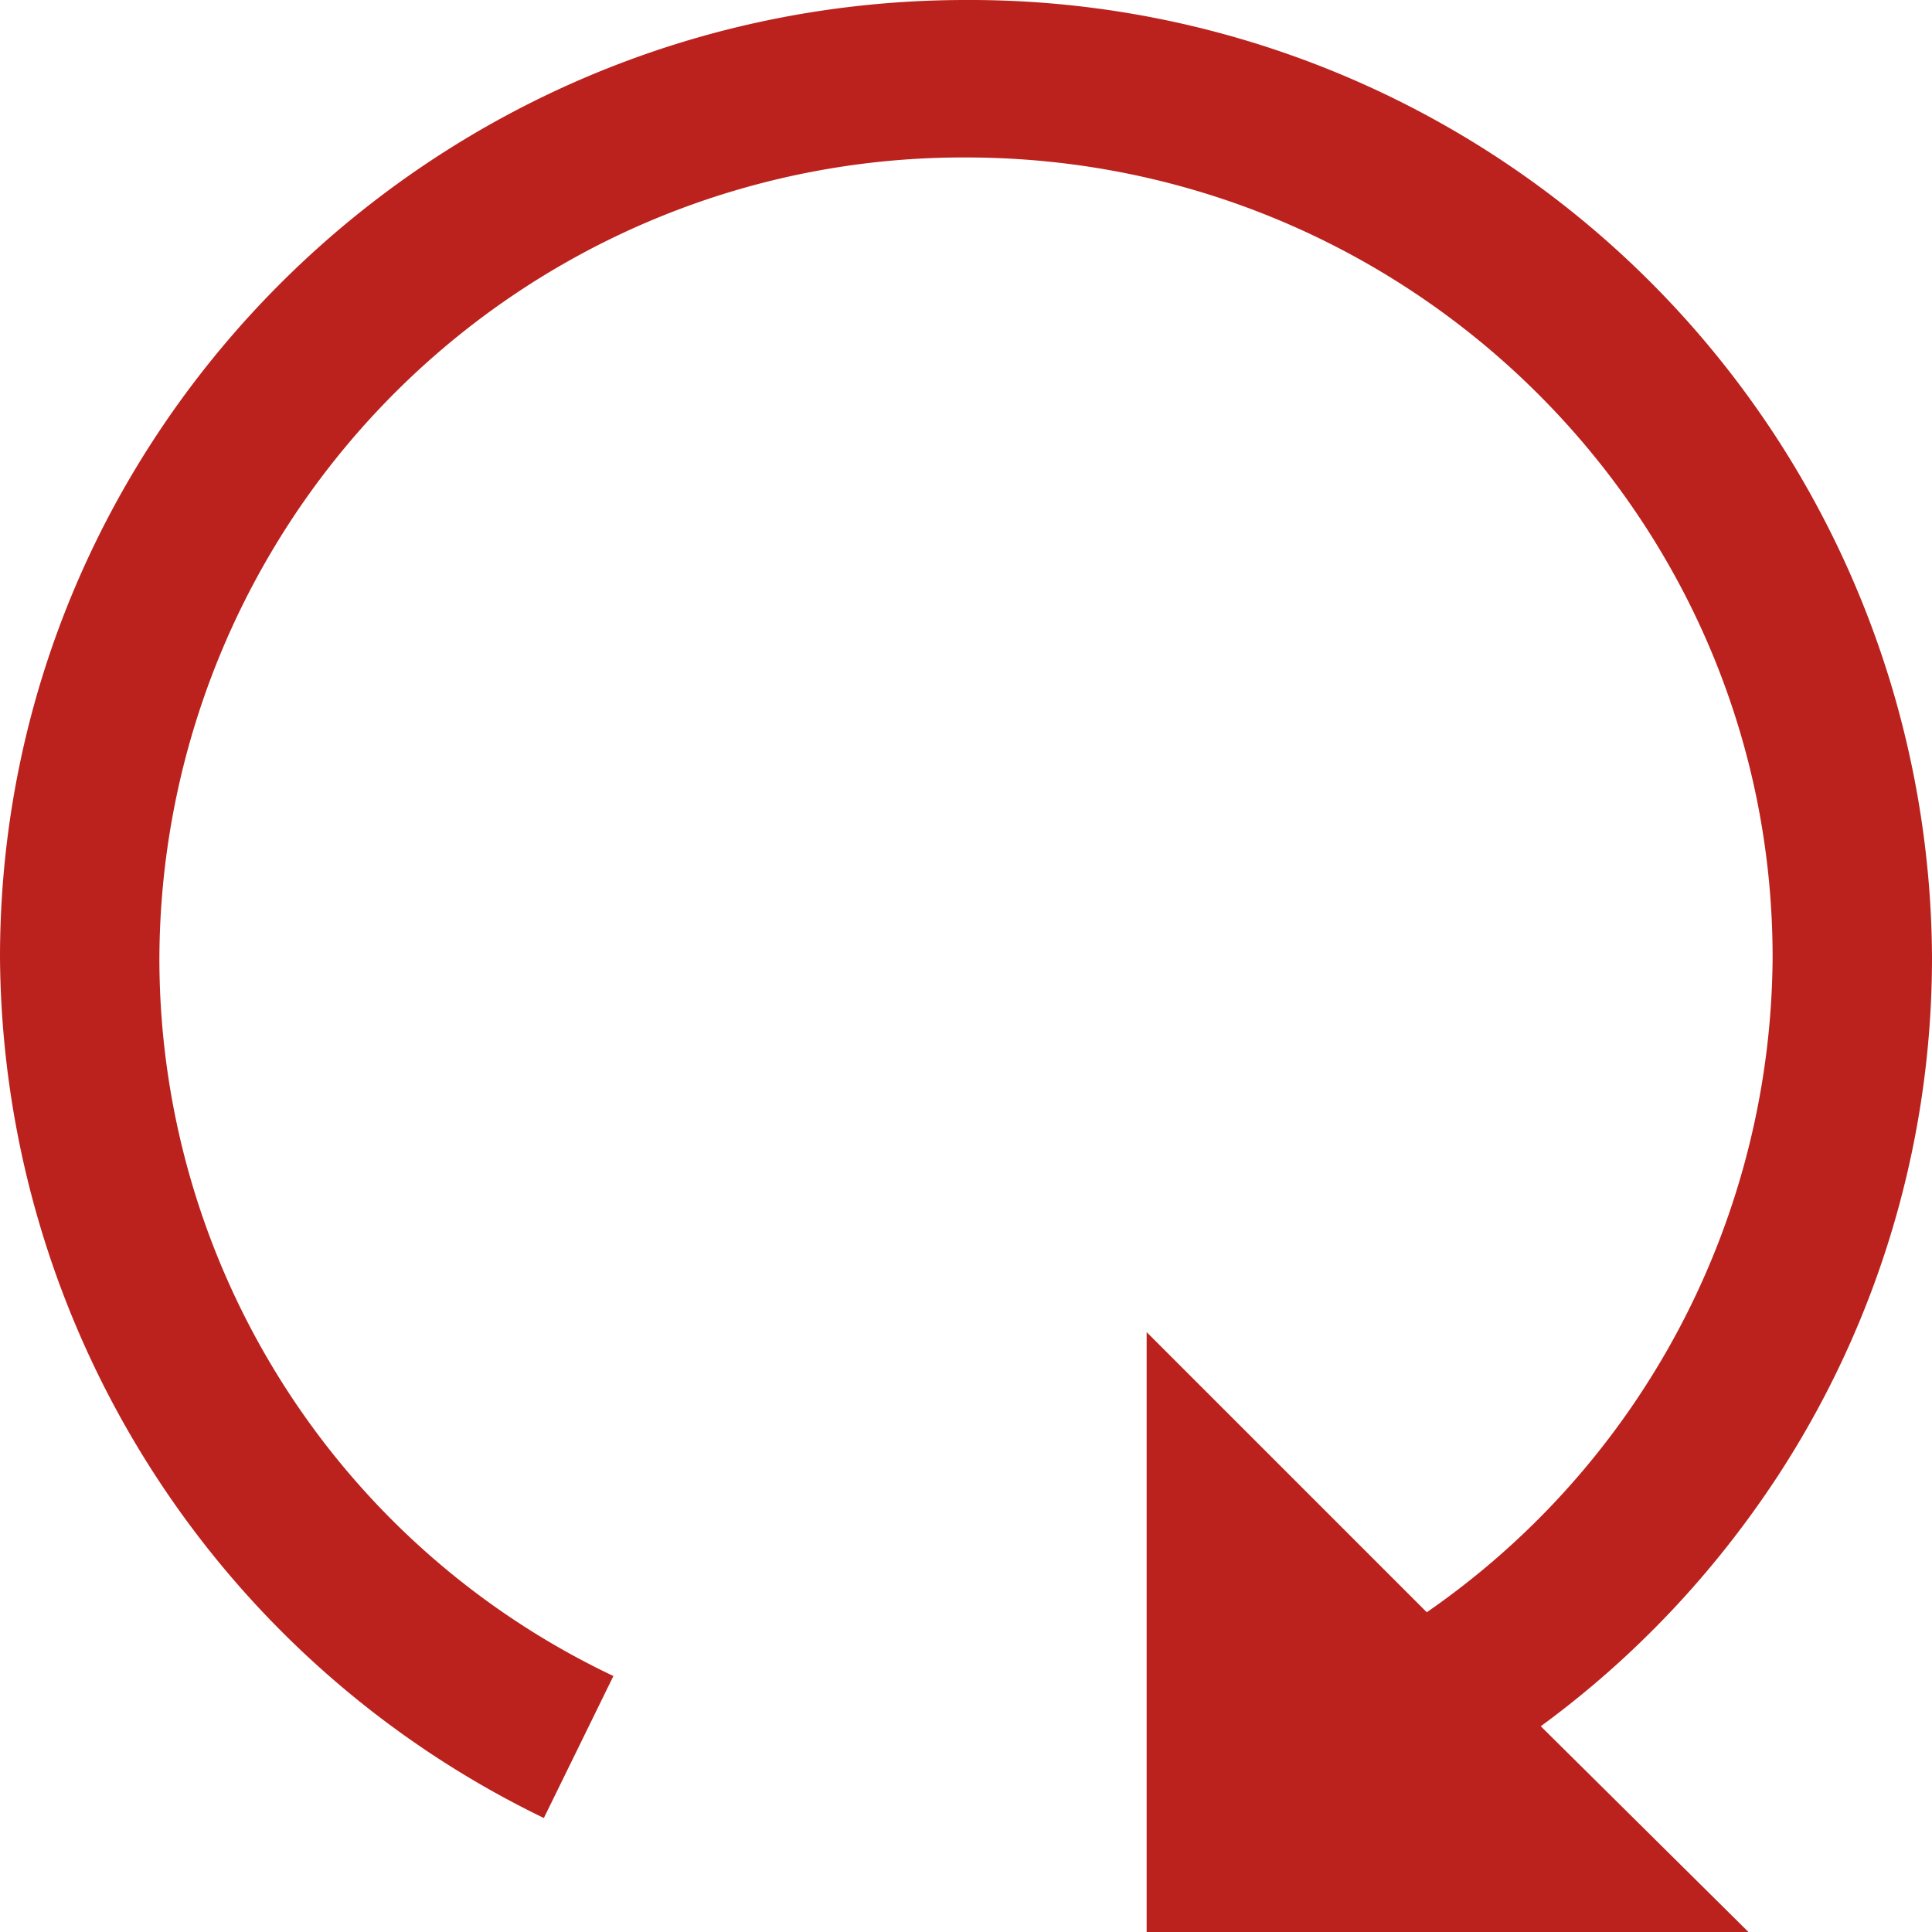 <svg xmlns="http://www.w3.org/2000/svg" width="20" height="20" viewBox="0 0 20 20"><path fill="#BB221D" d="M18.41 15.27A9.81 9.81 0 0 0 20 9.91 9.96 9.96 0 0 0 10 0C4.49 0 0 4.44 0 9.91a9.97 9.97 0 0 0 5.63 8.91l.72-1.47a8.22 8.22 0 0 1-4.7-7.44A8.32 8.32 0 0 1 10 1.63c4.6 0 8.35 3.71 8.35 8.28a8.3 8.3 0 0 1-3.58 6.78l-2.9-2.9V20h6.23l-2.15-2.13c.97-.71 1.8-1.59 2.46-2.6z"/></svg>